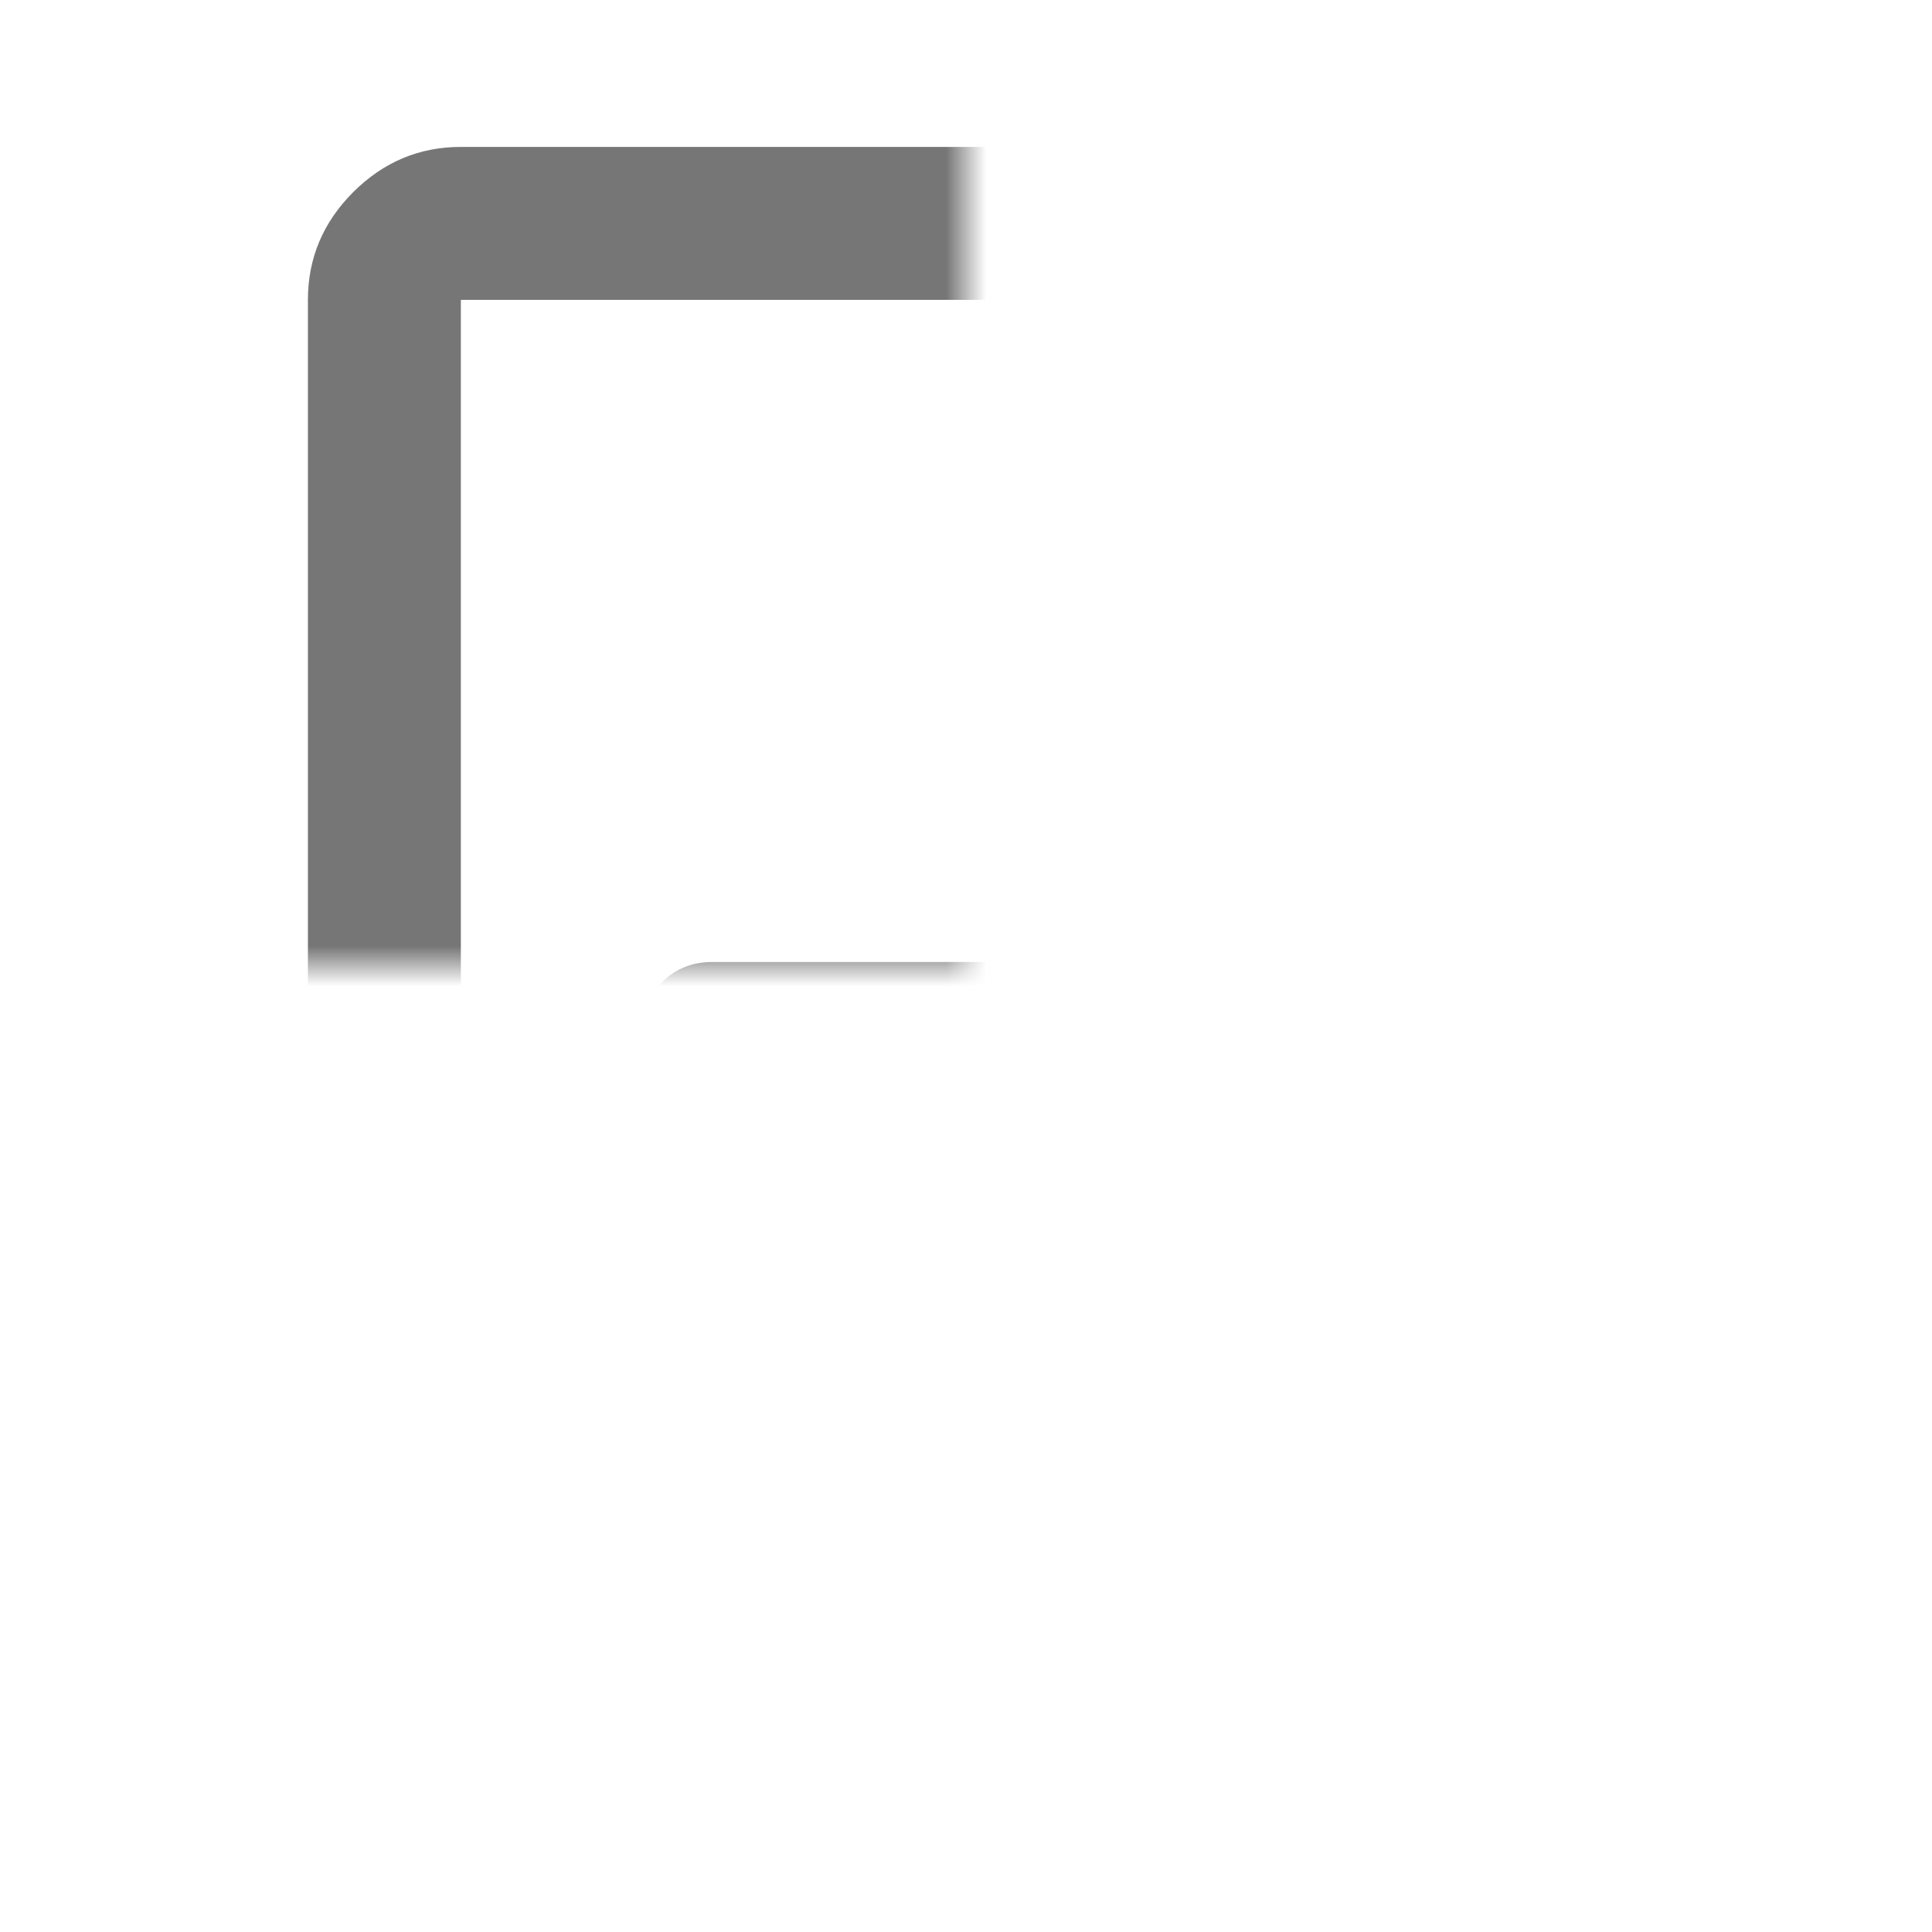 <svg width="48" height="48" viewBox="0 0 48 48" fill="none" xmlns="http://www.w3.org/2000/svg" xmlns:xlink="http://www.w3.org/1999/xlink">
<mask id="mask_0_i_1_2953;84_458;81_416" style="mask-type:alpha" maskUnits="userSpaceOnUse" x="0" y="0" width="24" height="24">
<rect  x="0" y="0" width="48" height="48" fill="#D9D9D9"/>
</mask>
<g mask="url(#mask_0_i_1_2953;84_458;81_416)">
<path d="M17.7,35.7L30.3,35.7C30.8,35.7 31.217,35.533 31.55,35.2C31.883,34.867 32.05,34.45 32.05,33.95C32.05,33.45 31.883,33.034 31.55,32.7C31.217,32.366 30.8,32.2 30.3,32.2L17.7,32.2C17.2,32.2 16.783,32.366 16.45,32.7C16.117,33.034 15.95,33.45 15.95,33.95C15.95,34.45 16.117,34.867 16.45,35.2C16.783,35.533 17.2,35.7 17.7,35.7ZM17.7,27.35L30.3,27.35C30.8,27.35 31.217,27.184 31.55,26.85C31.883,26.516 32.05,26.1 32.05,25.6C32.05,25.1 31.883,24.691 31.55,24.374C31.217,24.058 30.8,23.9 30.3,23.9L17.7,23.9C17.2,23.9 16.783,24.067 16.45,24.4C16.117,24.733 15.95,25.133 15.95,25.6C15.95,26.1 16.117,26.516 16.45,26.85C16.783,27.184 17.2,27.35 17.7,27.35ZM11.45,44.35C10.417,44.35 9.525,43.975 8.774,43.225C8.025,42.475 7.65,41.583 7.65,40.55L7.65,7.45C7.65,6.417 8.025,5.525 8.774,4.775C9.525,4.025 10.417,3.65 11.45,3.65L27.25,3.65C27.783,3.65 28.283,3.75 28.75,3.95C29.217,4.15 29.617,4.434 29.95,4.8L39.2,14.05C39.567,14.383 39.85,14.783 40.05,15.25C40.25,15.717 40.35,16.217 40.35,16.75L40.35,40.55C40.35,41.583 39.975,42.475 39.226,43.225C38.475,43.975 37.583,44.35 36.55,44.35L11.45,44.35ZM26.9,15.1L26.9,7.45L11.45,7.45L11.45,40.55L36.55,40.55L36.55,17L28.8,17C28.266,17 27.816,16.817 27.45,16.45C27.084,16.083 26.9,15.633 26.9,15.1Z" fill="#767676"/>
</g>
</svg>
